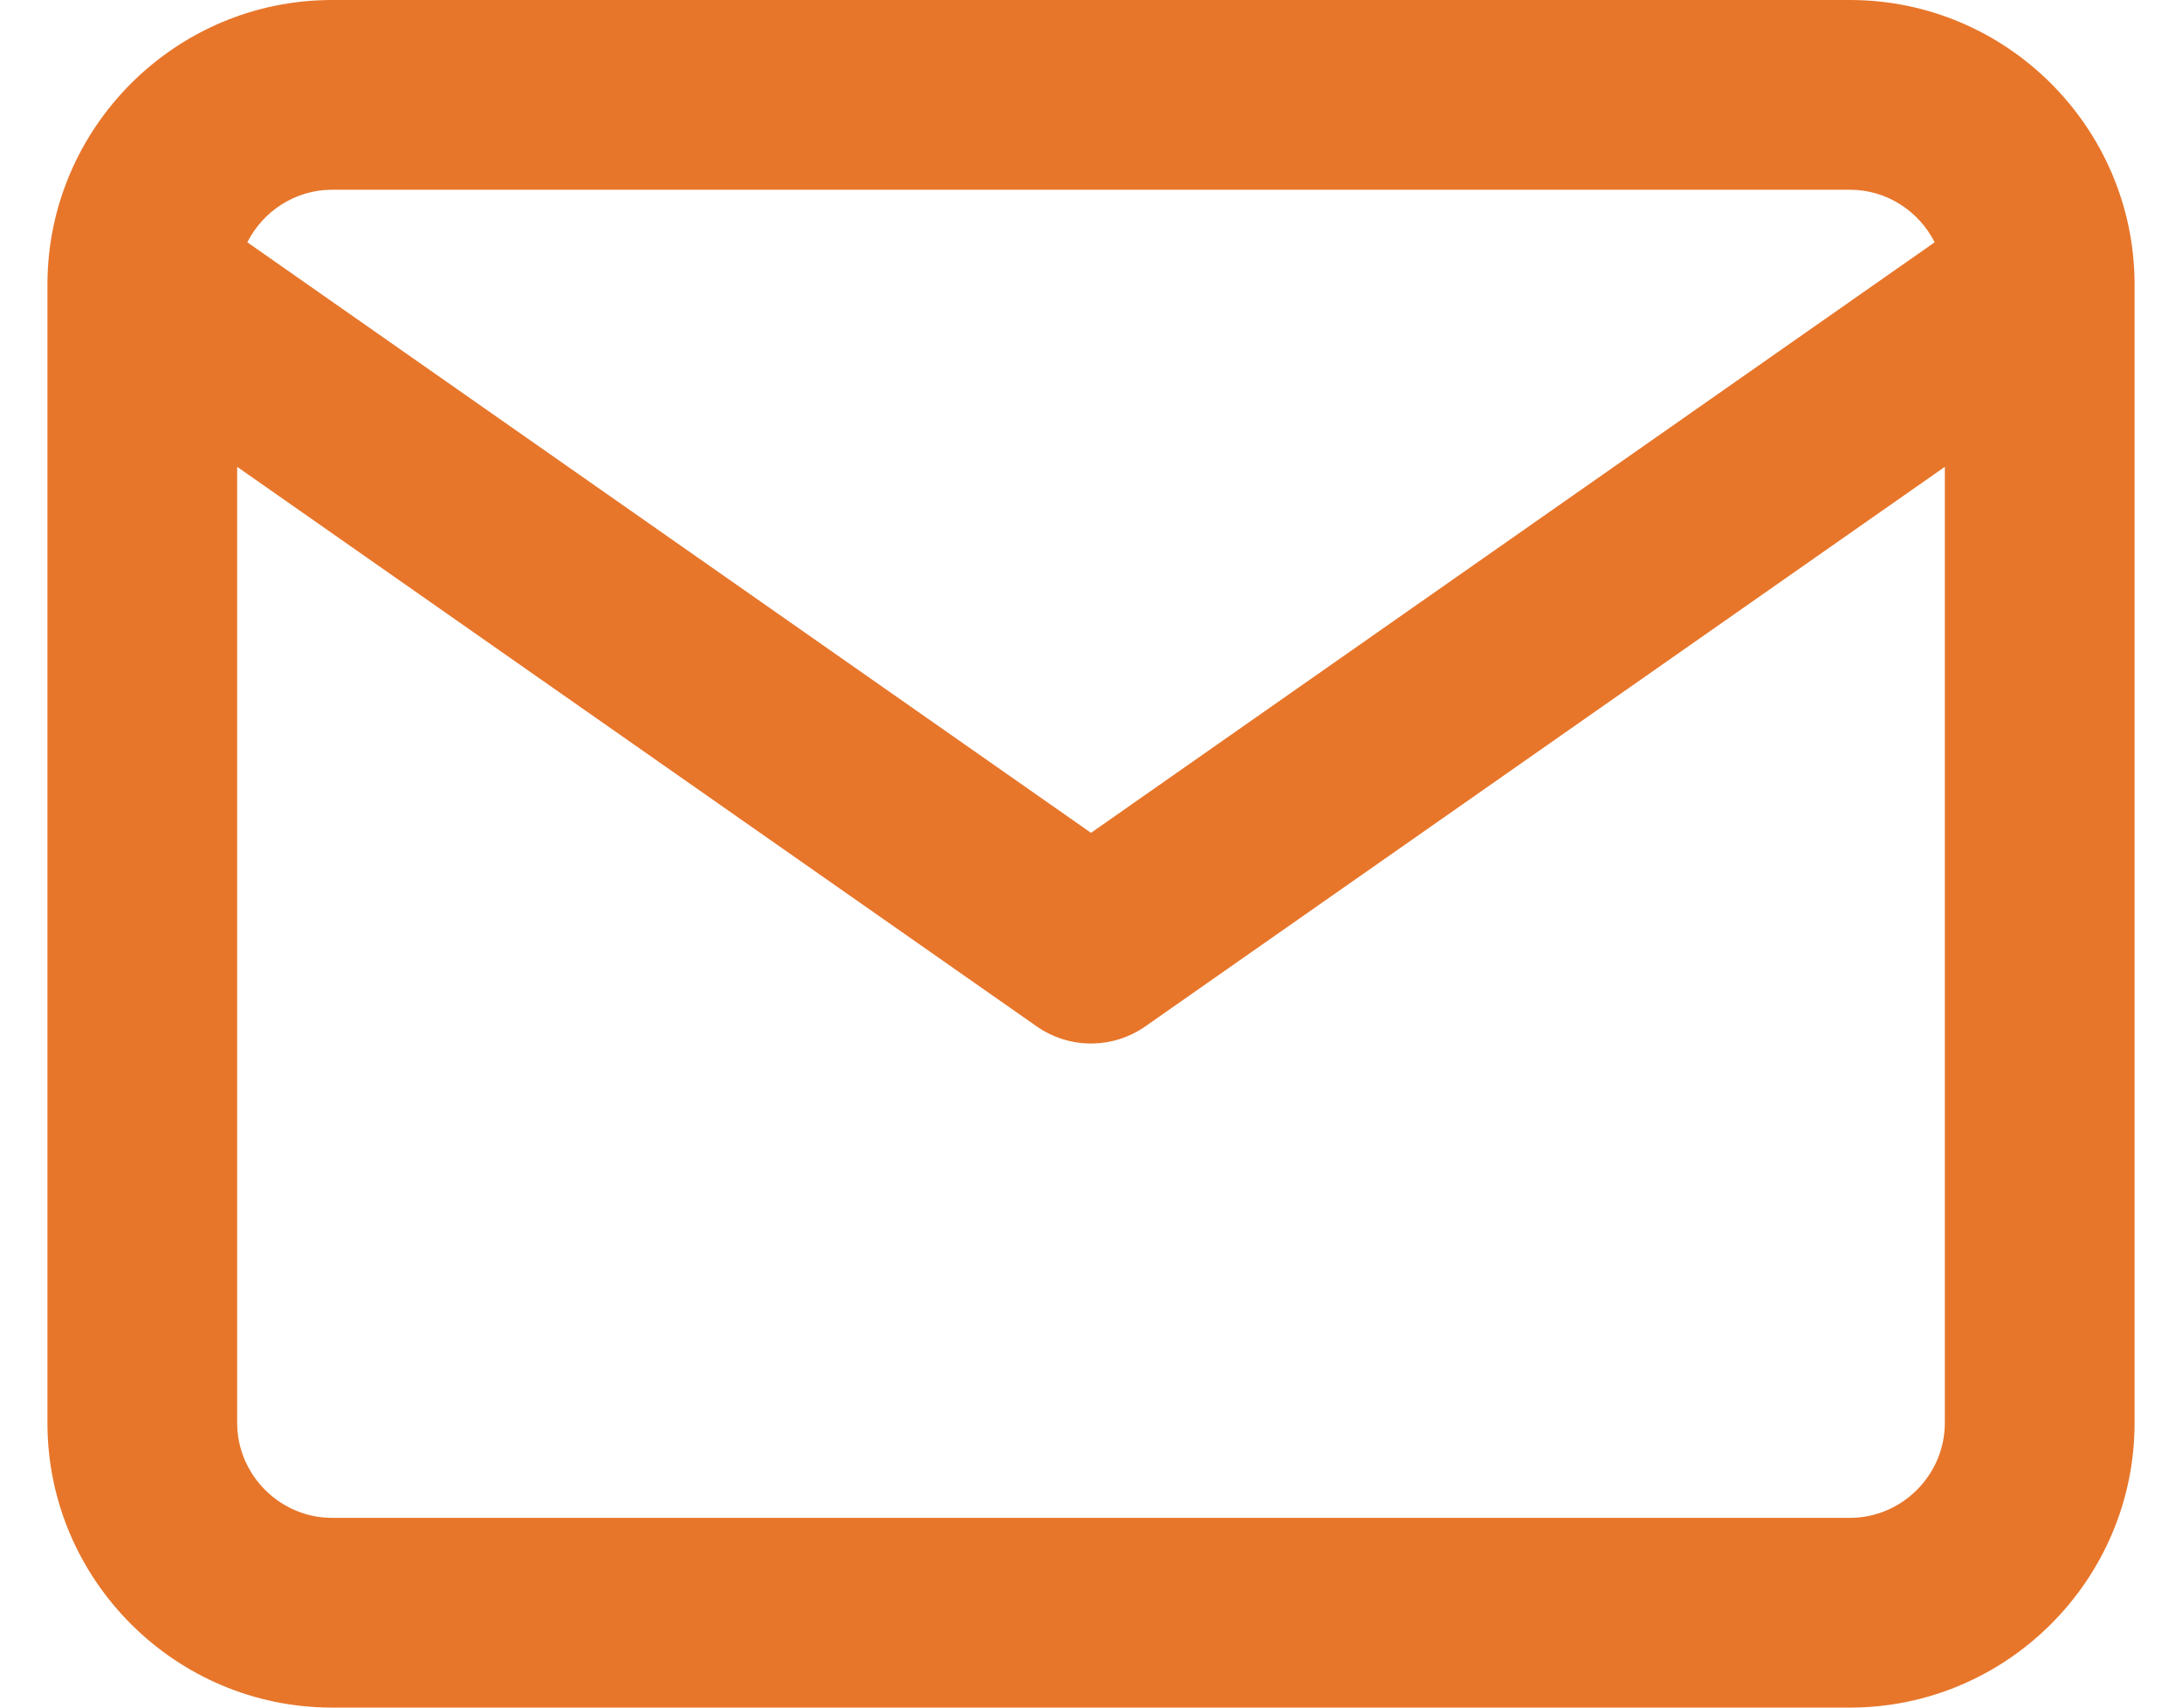 <svg width="23" height="18" viewBox="0 0 23 18" fill="none" xmlns="http://www.w3.org/2000/svg">
<path fill-rule="evenodd" clip-rule="evenodd" d="M0.5 2.983C0.5 2.993 0.5 3.002 0.5 3.012V15C0.5 16.652 1.848 18 3.5 18H19.5C21.152 18 22.5 16.652 22.5 15V3.012C22.5 3.002 22.5 2.992 22.5 2.983C22.491 1.338 21.146 0 19.5 0H3.5C1.854 0 0.51 1.338 0.5 2.983ZM2.607 2.554C2.772 2.227 3.112 2 3.5 2H19.5C19.888 2 20.228 2.227 20.393 2.554L11.5 8.779L2.607 2.554ZM20.5 4.921V15C20.5 15.548 20.048 16 19.5 16H3.5C2.952 16 2.5 15.548 2.5 15V4.921L10.927 10.819C11.271 11.06 11.729 11.06 12.073 10.819L20.5 4.921Z" fill="#E7762B"/>
</svg>
